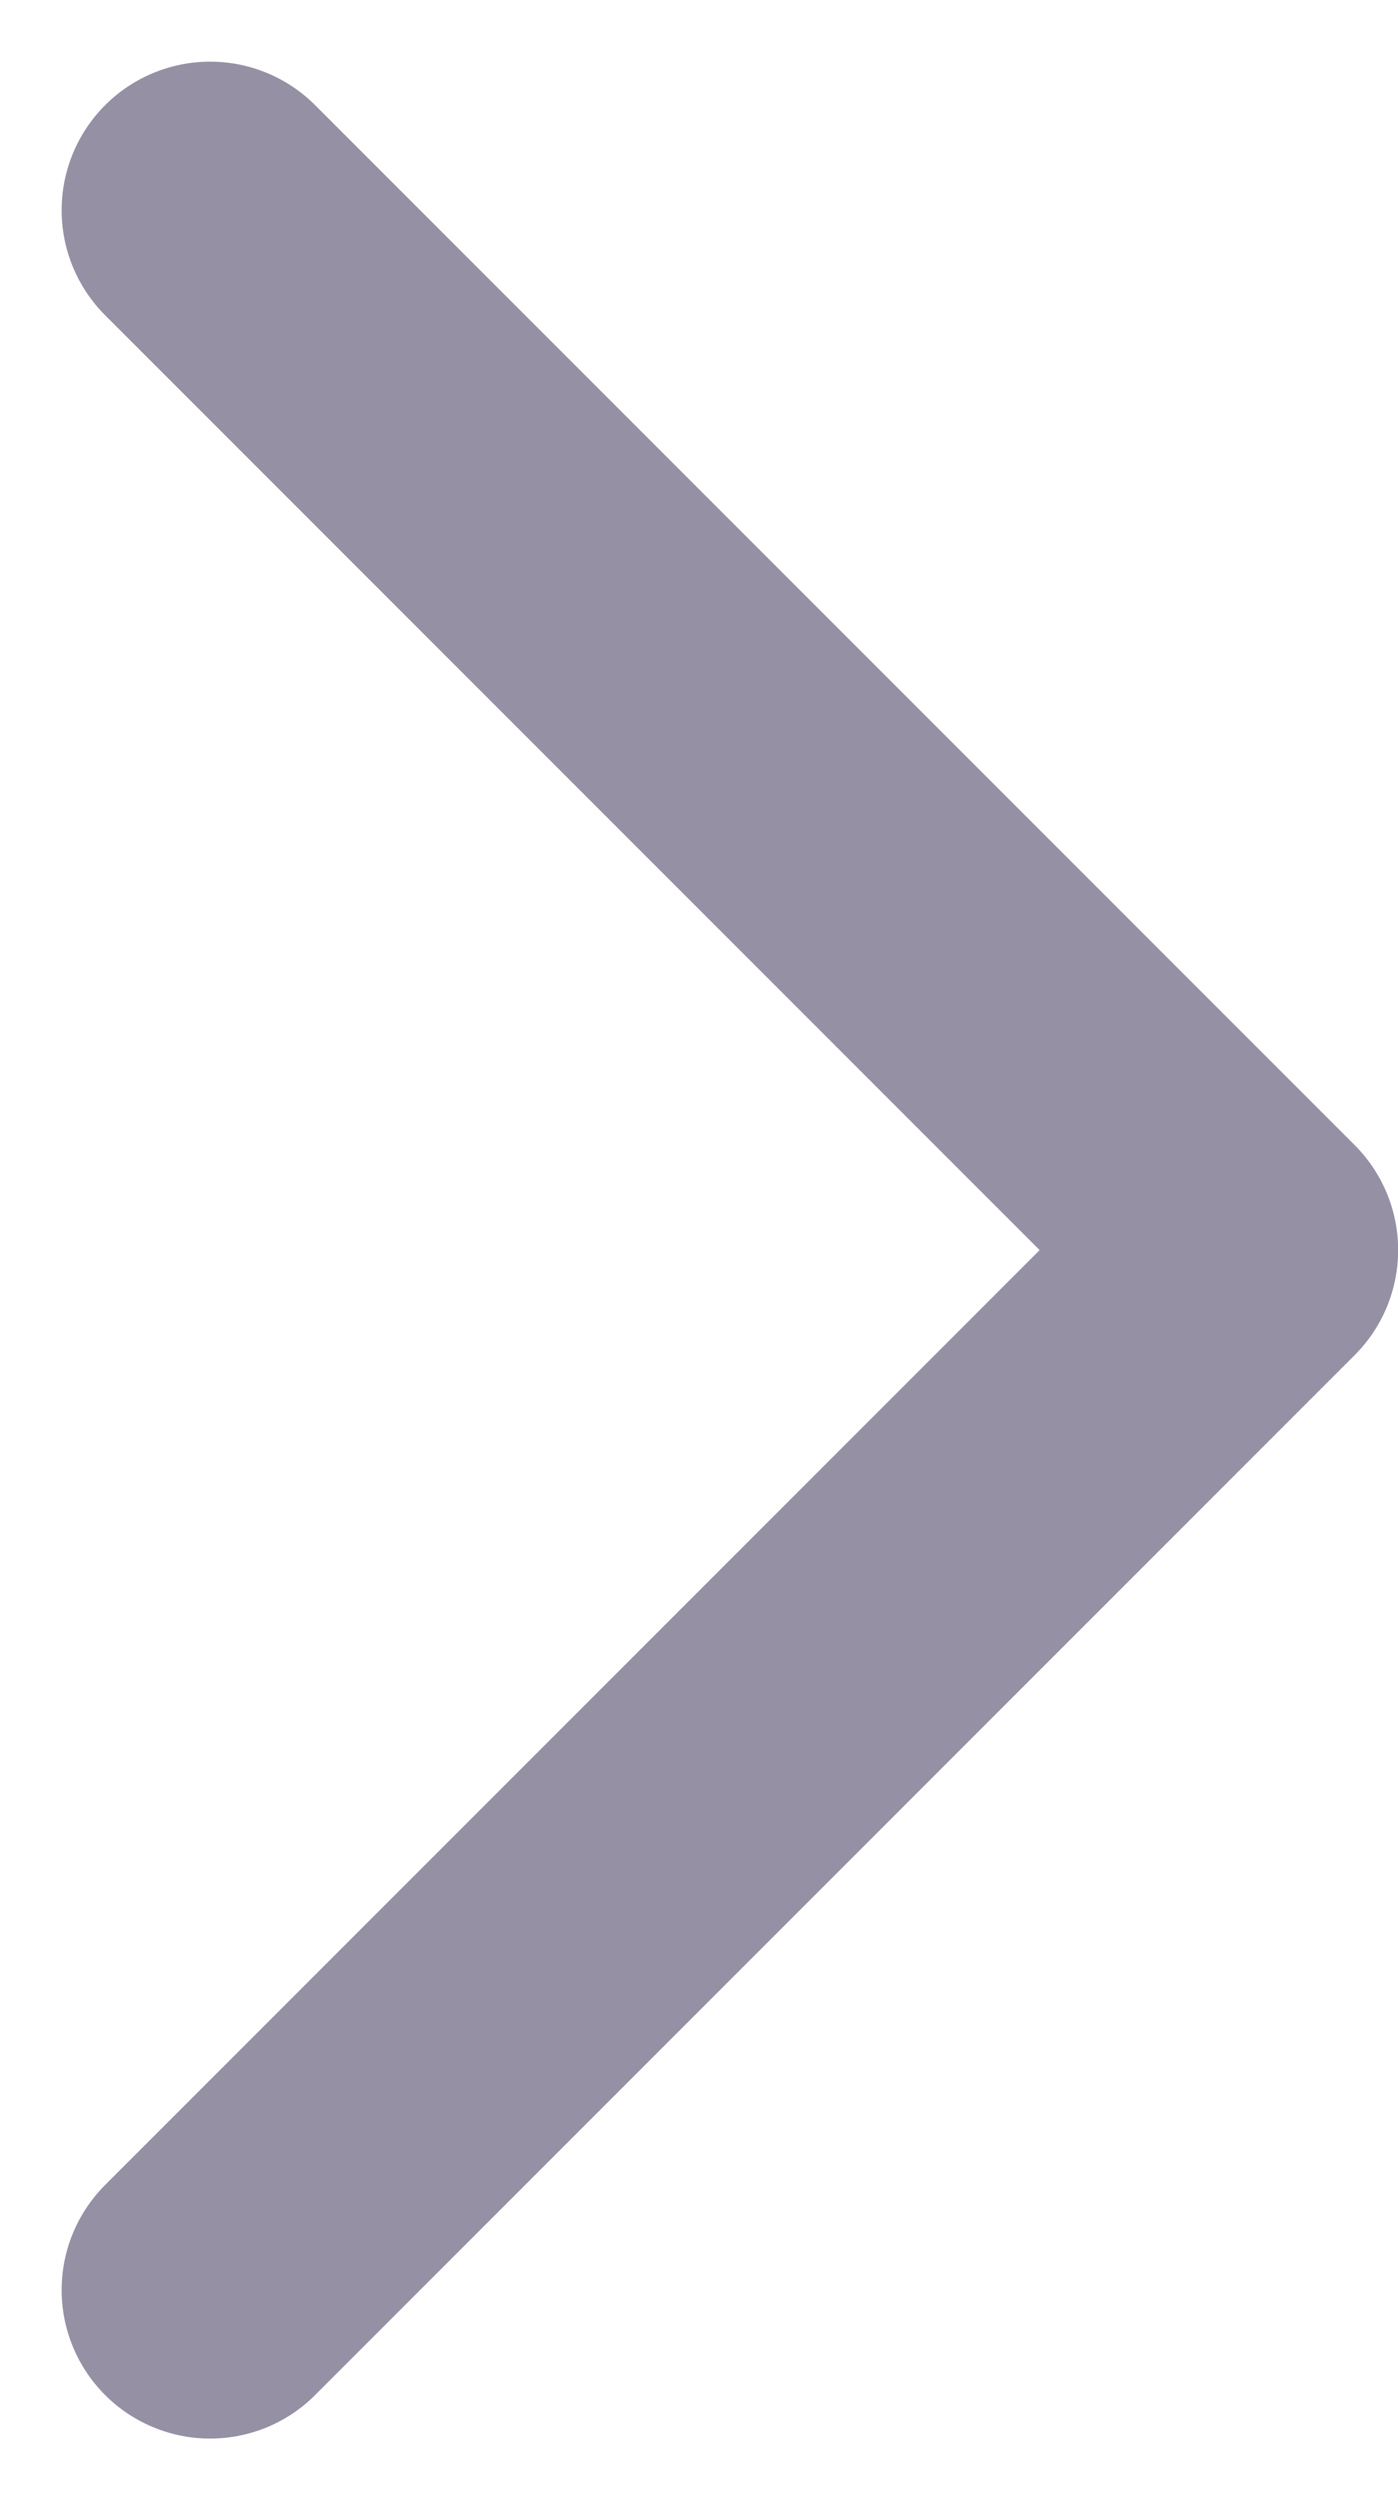<svg xmlns="http://www.w3.org/2000/svg" width="9.414" height="16.828" viewBox="0 0 9.414 16.828"><path d="M856.116,56l7,7-7,7" transform="translate(-854.701 -54.585)" fill="none" stroke="#9690a5" stroke-linecap="round" stroke-linejoin="round" stroke-width="2"/></svg>